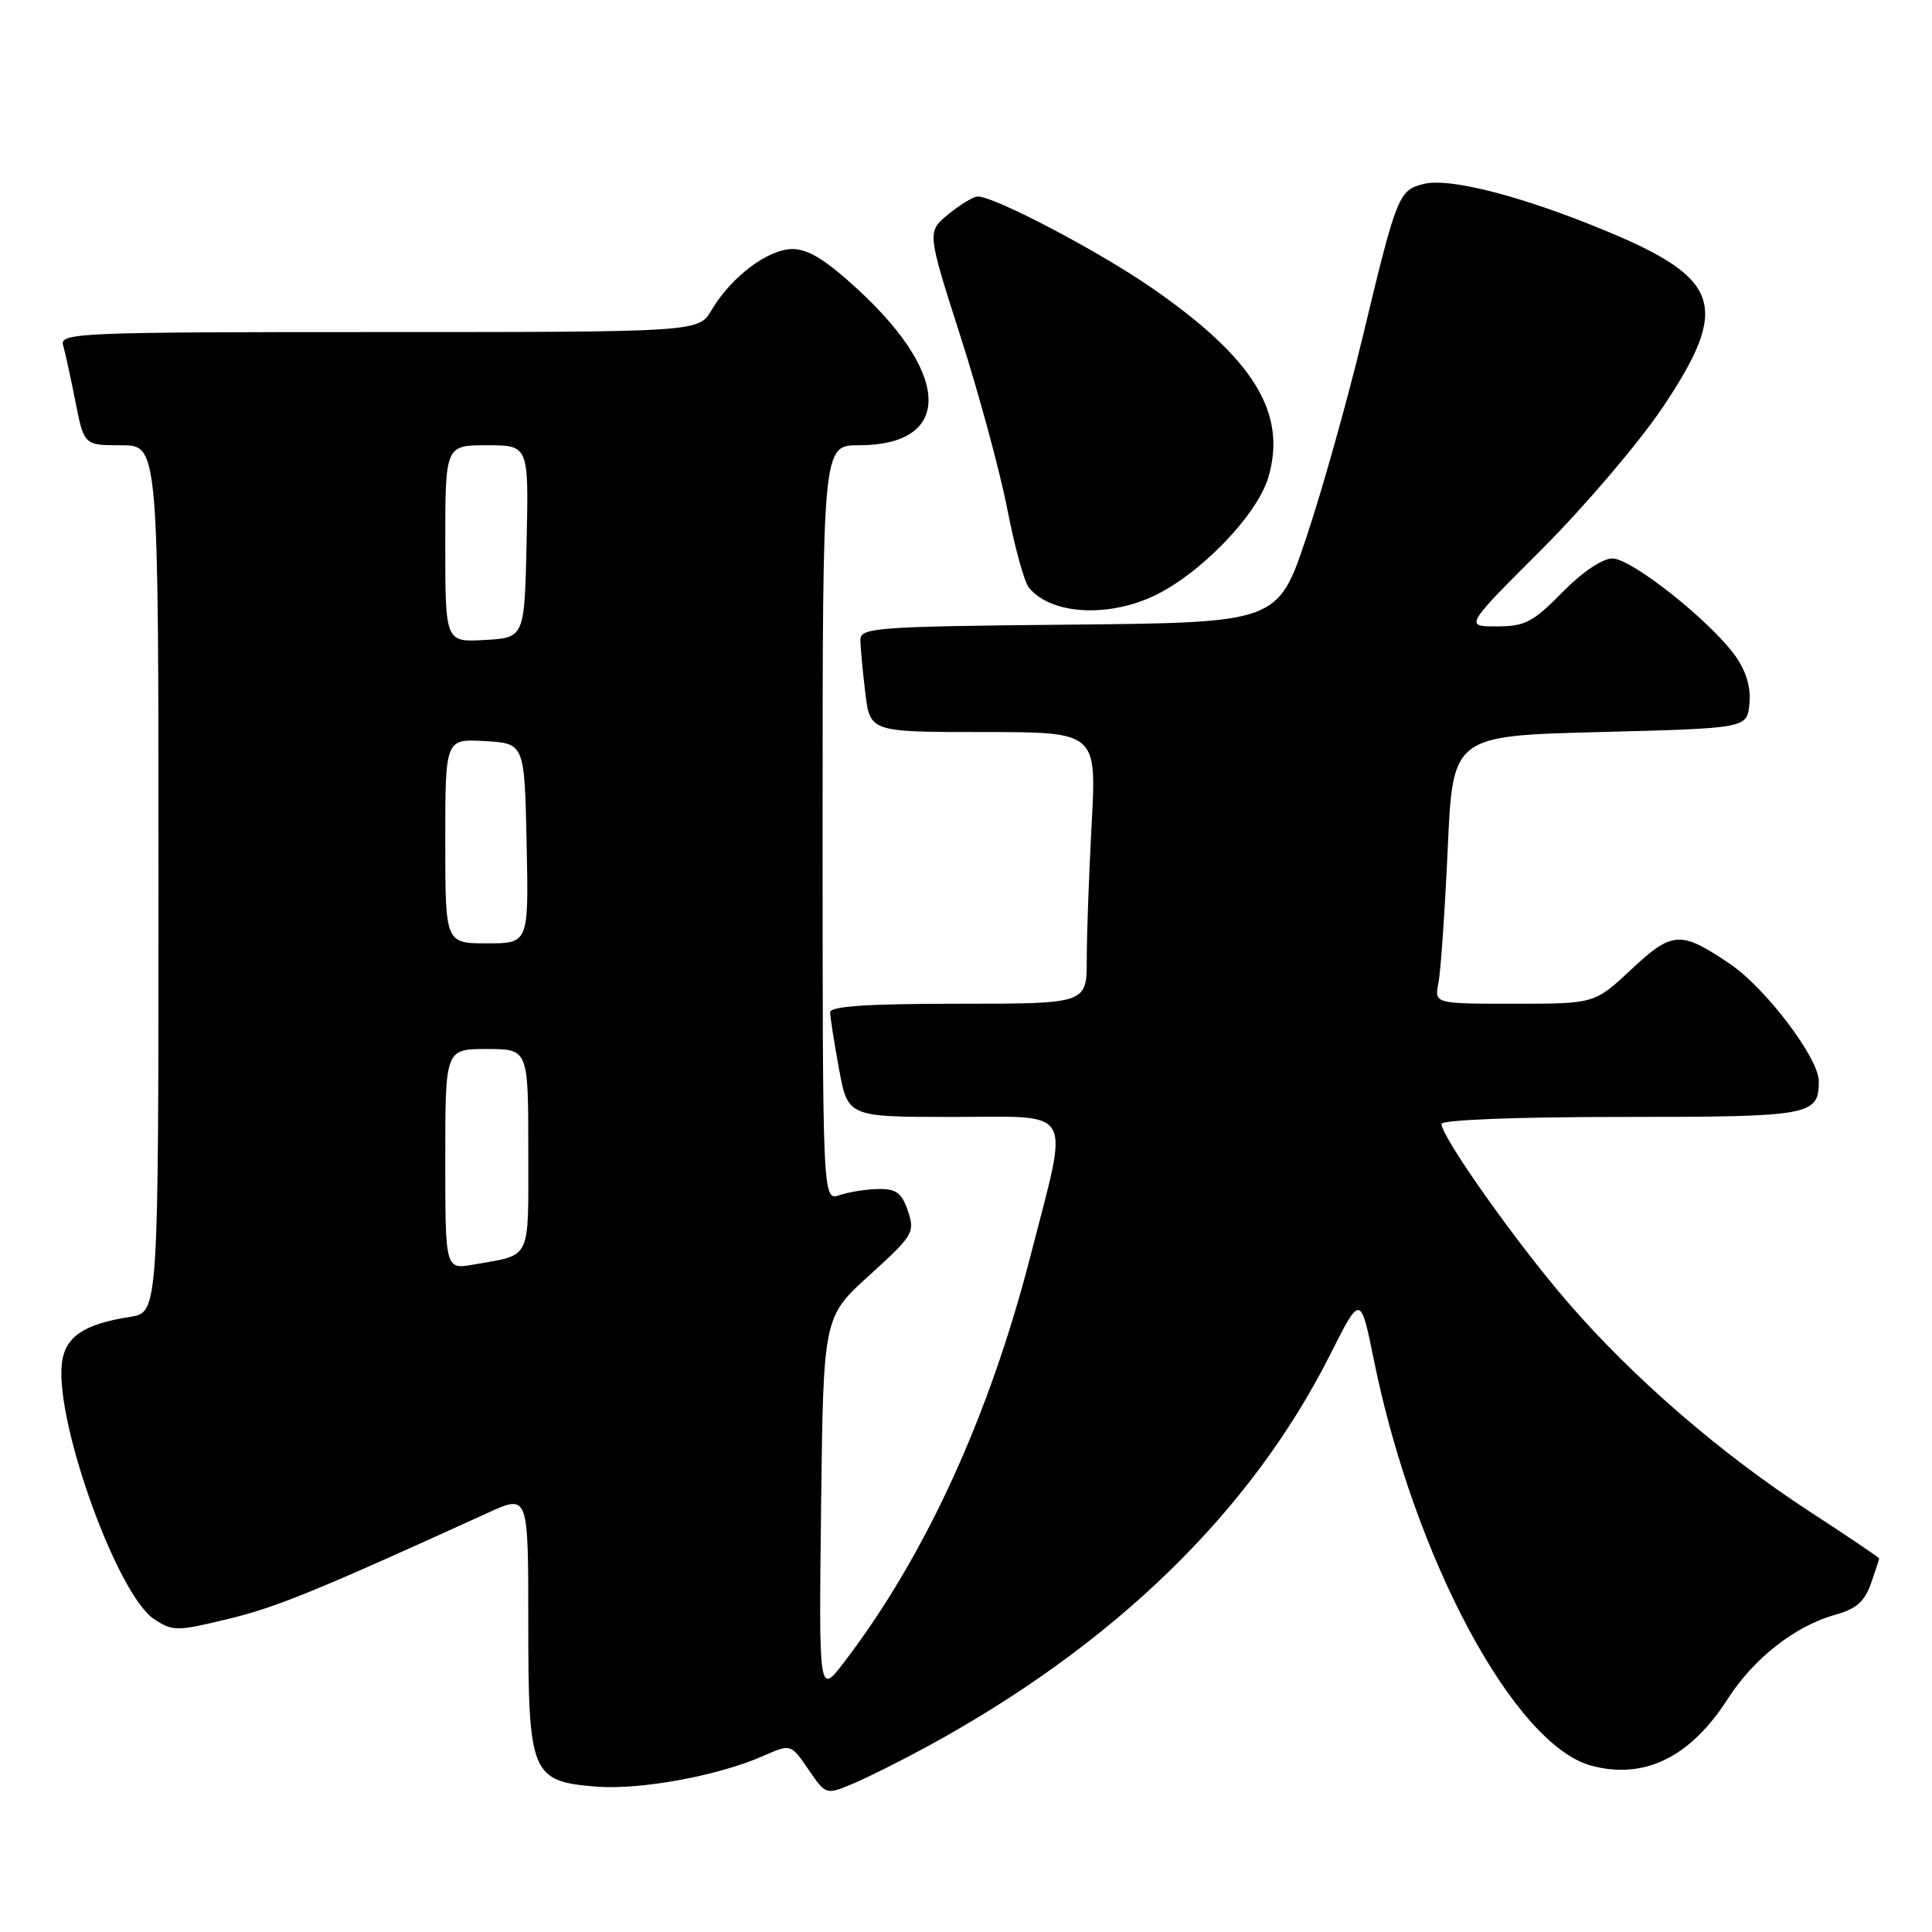 <?xml version="1.0" encoding="UTF-8" standalone="no"?>
<!DOCTYPE svg PUBLIC "-//W3C//DTD SVG 1.1//EN" "http://www.w3.org/Graphics/SVG/1.1/DTD/svg11.dtd" >
<svg xmlns="http://www.w3.org/2000/svg" xmlns:xlink="http://www.w3.org/1999/xlink" version="1.1" viewBox="0 0 256 256">
 <g >
 <path fill="currentColor"
d=" M 123.00 231.35 C 147.73 217.85 165.78 200.28 176.25 179.50 C 180.28 171.50 180.28 171.50 182.05 180.23 C 187.37 206.45 200.65 231.21 210.86 233.96 C 217.84 235.84 223.95 232.87 228.88 225.19 C 232.40 219.70 237.87 215.43 243.28 213.93 C 245.94 213.20 247.09 212.18 247.91 209.83 C 248.51 208.11 249.00 206.61 249.00 206.50 C 249.00 206.38 244.84 203.58 239.75 200.26 C 227.96 192.58 216.40 182.58 207.75 172.57 C 200.95 164.71 191.00 150.65 191.00 148.92 C 191.00 148.39 201.05 148.00 214.80 148.00 C 240.02 148.00 241.00 147.82 241.00 143.26 C 241.00 140.21 233.96 130.92 229.21 127.71 C 222.69 123.30 221.60 123.36 216.17 128.44 C 211.29 133.00 211.29 133.00 200.67 133.00 C 190.05 133.00 190.05 133.00 190.60 130.25 C 190.90 128.74 191.45 120.75 191.83 112.50 C 192.50 97.50 192.50 97.50 212.00 97.00 C 231.50 96.50 231.50 96.50 231.81 93.24 C 232.02 91.11 231.38 88.94 229.96 86.94 C 226.67 82.32 216.19 74.00 213.66 74.00 C 212.32 74.00 209.63 75.82 207.00 78.50 C 203.14 82.44 202.05 83.00 198.33 83.00 C 194.07 83.00 194.07 83.00 204.33 72.75 C 209.97 67.11 217.16 58.67 220.30 54.00 C 229.24 40.68 228.08 36.96 213.00 30.68 C 201.85 26.03 192.10 23.51 188.66 24.37 C 185.32 25.21 185.08 25.80 180.56 44.65 C 178.56 52.97 175.21 64.90 173.12 71.15 C 169.32 82.50 169.32 82.50 141.66 82.77 C 116.18 83.01 114.00 83.17 114.01 84.77 C 114.01 85.72 114.30 88.86 114.65 91.75 C 115.28 97.00 115.28 97.00 130.29 97.00 C 145.31 97.00 145.31 97.00 144.65 109.16 C 144.29 115.84 144.00 123.94 144.00 127.16 C 144.00 133.00 144.00 133.00 127.00 133.00 C 114.99 133.00 110.00 133.33 110.00 134.13 C 110.00 134.76 110.53 138.13 111.17 141.63 C 112.35 148.00 112.35 148.00 126.17 148.00 C 142.63 148.00 141.68 146.34 136.59 166.24 C 131.10 187.63 122.65 206.10 111.88 220.21 C 108.50 224.64 108.50 224.64 108.80 199.57 C 109.10 174.50 109.10 174.50 115.21 168.97 C 121.01 163.71 121.26 163.29 120.31 160.47 C 119.50 158.07 118.75 157.51 116.40 157.55 C 114.81 157.57 112.49 157.94 111.25 158.36 C 109.00 159.13 109.00 159.13 109.00 109.07 C 109.00 59.00 109.00 59.00 113.78 59.00 C 126.10 59.00 126.12 49.89 113.83 38.50 C 109.50 34.49 107.11 33.00 105.02 33.00 C 101.78 33.00 96.89 36.68 94.29 41.08 C 92.57 44.00 92.57 44.00 50.22 44.00 C 10.36 44.00 7.89 44.10 8.36 45.75 C 8.64 46.71 9.38 50.09 10.00 53.25 C 11.14 59.00 11.14 59.00 16.07 59.00 C 21.00 59.00 21.00 59.00 21.00 116.45 C 21.00 173.91 21.00 173.91 17.25 174.49 C 11.00 175.46 8.54 177.18 8.18 180.81 C 7.41 188.81 15.59 211.37 20.42 214.54 C 22.90 216.17 23.43 216.17 30.27 214.51 C 36.64 212.97 41.72 210.90 64.75 200.41 C 70.00 198.03 70.00 198.03 70.00 214.90 C 70.00 235.15 70.37 236.05 79.08 236.74 C 84.90 237.19 95.22 235.29 101.14 232.67 C 104.79 231.06 104.79 231.06 107.11 234.45 C 109.43 237.84 109.44 237.84 112.97 236.37 C 114.91 235.56 119.42 233.30 123.00 231.35 Z  M 152.66 79.07 C 158.83 76.27 166.56 68.33 168.06 63.25 C 170.58 54.73 166.12 47.48 152.59 38.13 C 145.47 33.21 131.65 25.96 129.53 26.04 C 128.96 26.06 127.22 27.12 125.66 28.39 C 122.83 30.71 122.83 30.71 127.28 44.61 C 129.73 52.25 132.52 62.55 133.48 67.50 C 134.44 72.45 135.72 77.11 136.33 77.86 C 139.15 81.34 146.46 81.88 152.66 79.07 Z  M 59.00 153.61 C 59.00 139.00 59.00 139.00 64.50 139.00 C 70.00 139.00 70.00 139.00 70.00 152.43 C 70.00 167.29 70.53 166.18 62.75 167.56 C 59.00 168.22 59.00 168.22 59.00 153.61 Z  M 59.00 111.45 C 59.00 97.90 59.00 97.90 64.25 98.20 C 69.50 98.50 69.50 98.50 69.78 111.75 C 70.06 125.00 70.06 125.00 64.53 125.00 C 59.00 125.00 59.00 125.00 59.00 111.45 Z  M 59.00 72.05 C 59.00 59.00 59.00 59.00 64.53 59.00 C 70.06 59.00 70.06 59.00 69.78 71.75 C 69.50 84.50 69.50 84.50 64.25 84.80 C 59.00 85.10 59.00 85.10 59.00 72.05 Z "/>
</g>
</svg>